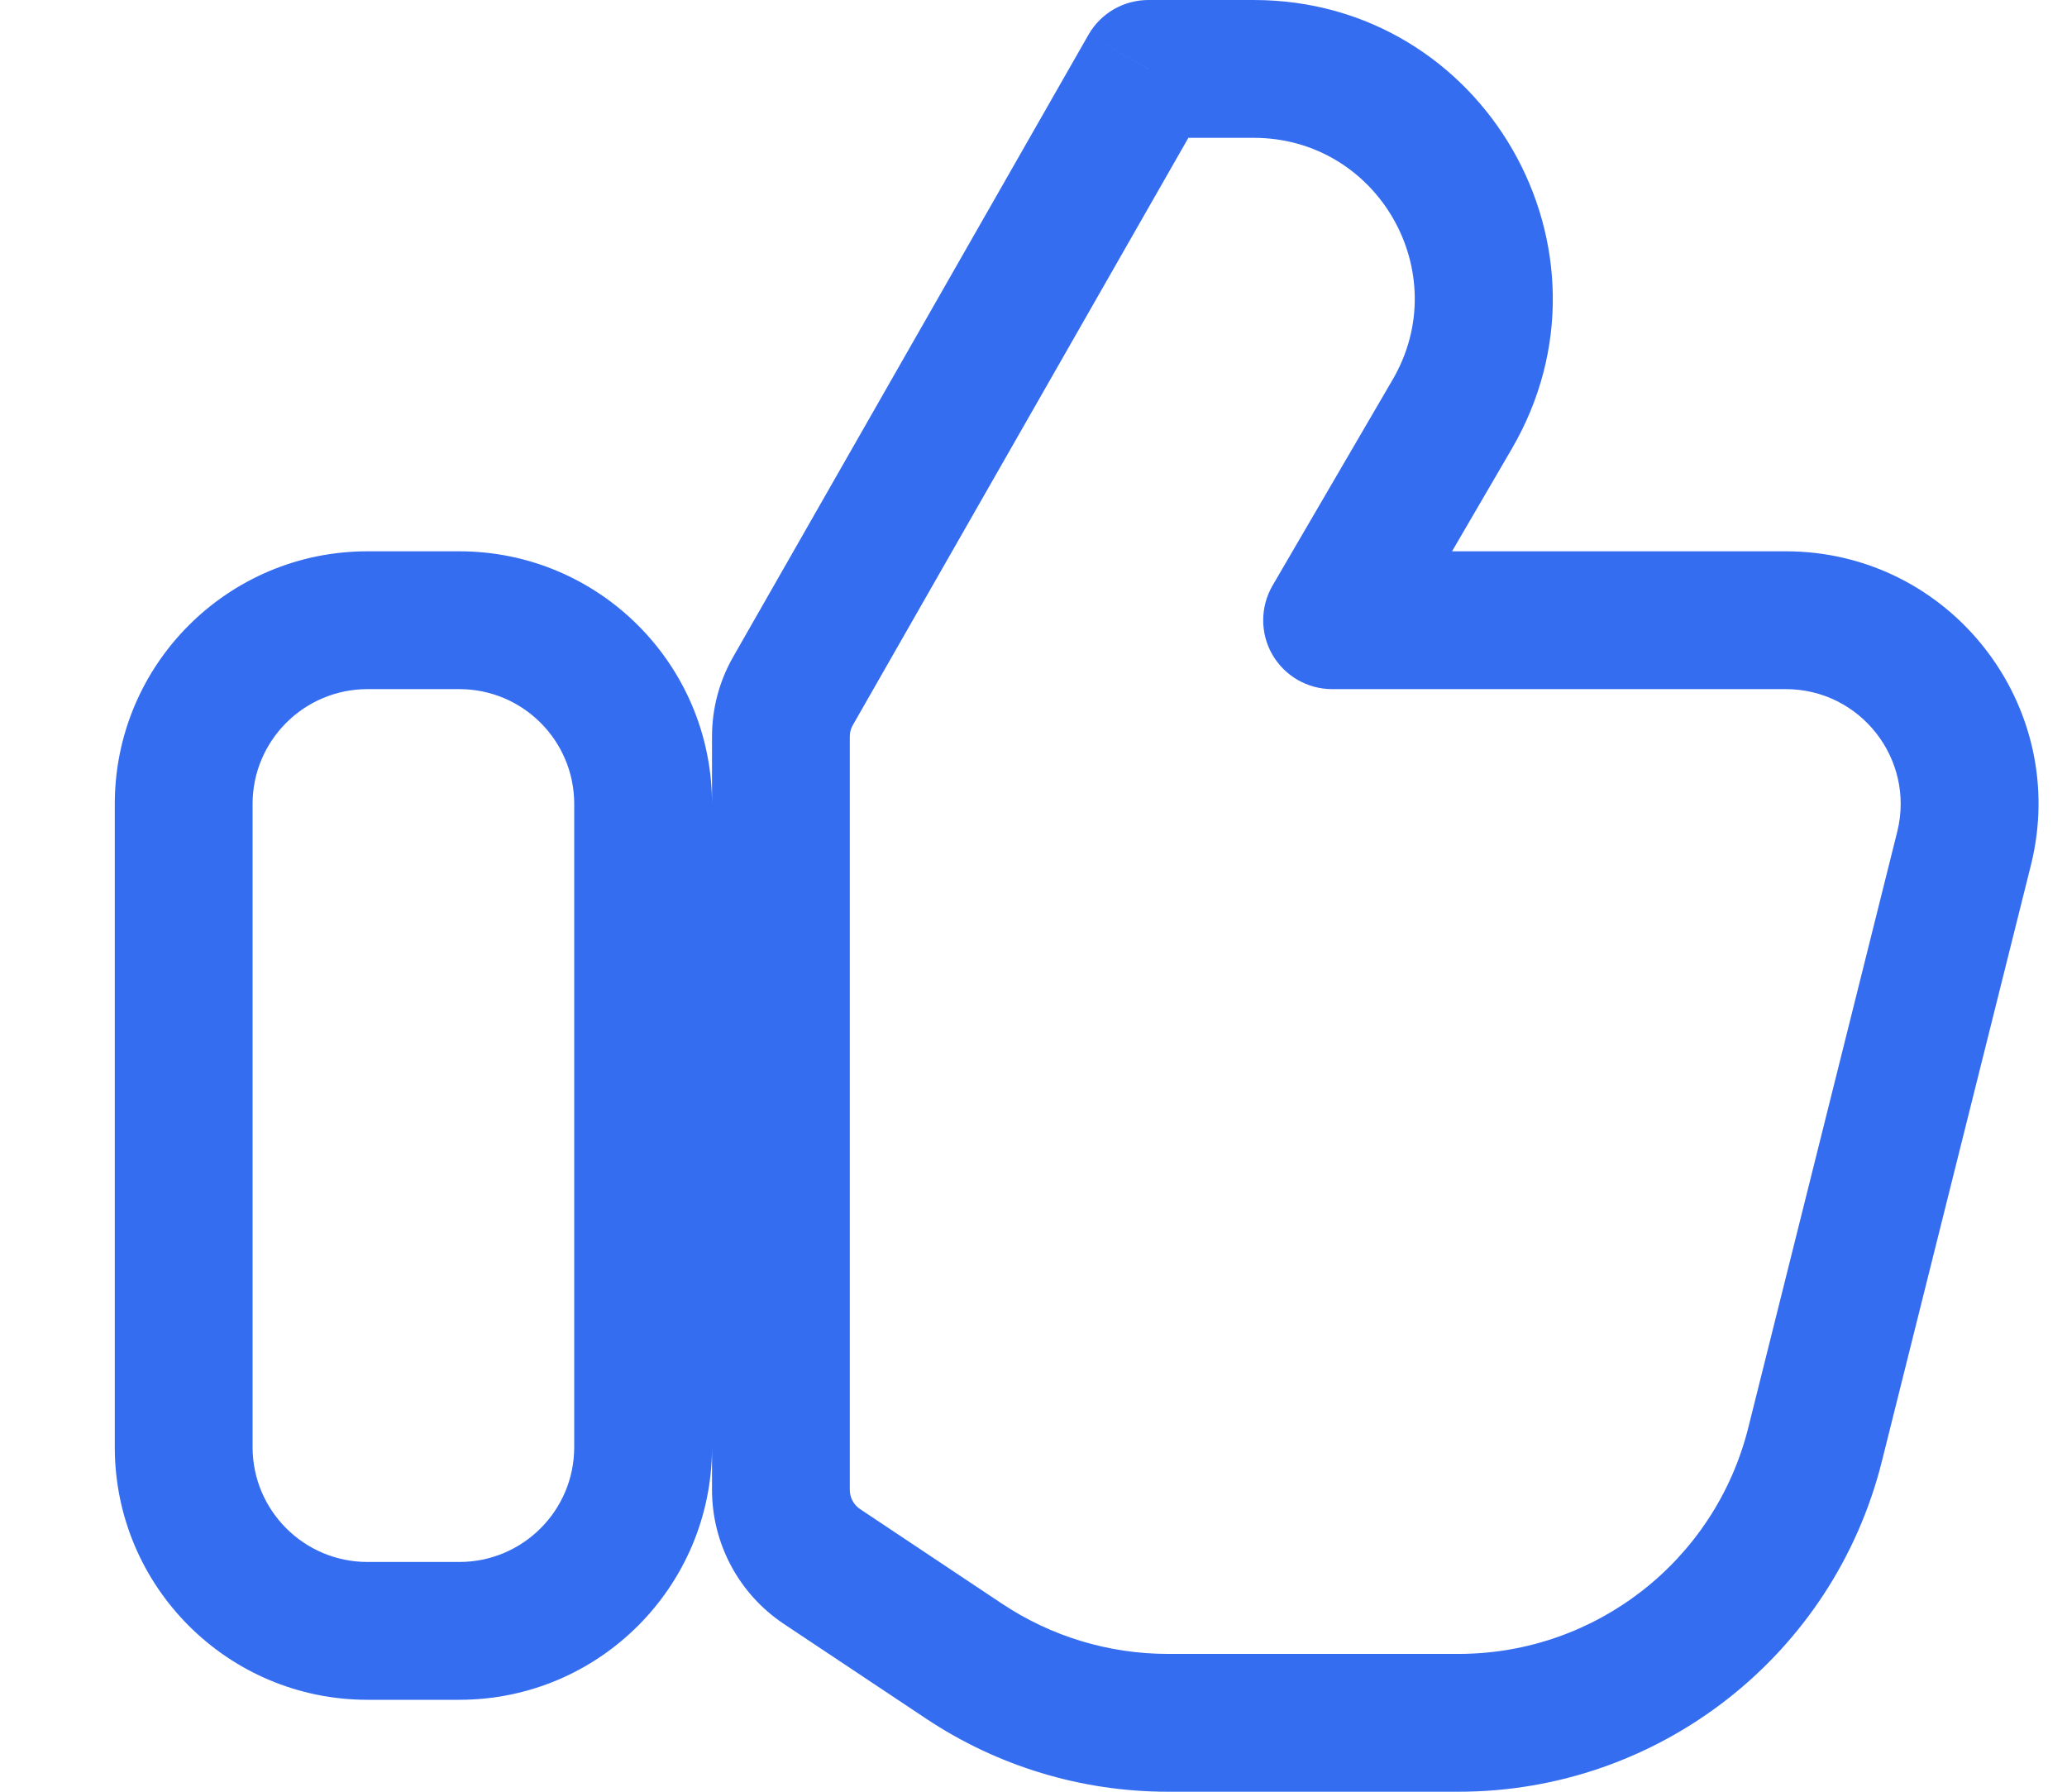 <svg xmlns="http://www.w3.org/2000/svg" width="15" height="13" viewBox="0 0 15 13" fill="none"><g id="like"><path id="Combo shape" d="M13.172 10.48L12.687 10.359L13.172 10.48ZM14.253 6.157L13.768 6.035L14.253 6.157ZM9.667 4.5L9.235 4.248C9.145 4.403 9.144 4.594 9.233 4.749C9.322 4.904 9.488 5 9.667 5V4.5ZM10.538 3.006L10.106 2.755V2.755L10.538 3.006ZM8.334 0.5V0C8.154 0 7.988 0.096 7.899 0.252L8.334 0.5ZM5.755 5.013L6.189 5.261V5.261L5.755 5.013ZM5.964 11.365L6.241 10.949L5.964 11.365ZM6.995 12.052L7.272 11.636H7.272L6.995 12.052ZM10.585 12H8.474V13H10.585V12ZM12.687 10.359C12.446 11.323 11.579 12 10.585 12V13C12.038 13 13.305 12.011 13.657 10.601L12.687 10.359ZM13.768 6.035L12.687 10.359L13.657 10.601L14.738 6.278L13.768 6.035ZM12.959 5C13.501 5 13.899 5.509 13.768 6.035L14.738 6.278C15.027 5.121 14.152 4 12.959 4V5ZM9.667 5H12.959V4H9.667V5ZM10.106 2.755L9.235 4.248L10.099 4.752L10.97 3.258L10.106 2.755ZM9.098 1C9.999 1 10.56 1.977 10.106 2.755L10.97 3.258C11.813 1.814 10.771 0 9.098 0V1ZM8.334 1H9.098V0H8.334V1ZM6.189 5.261L8.768 0.748L7.899 0.252L5.321 4.765L6.189 5.261ZM6.167 5.344C6.167 5.315 6.174 5.286 6.189 5.261L5.321 4.765C5.22 4.941 5.167 5.141 5.167 5.344H6.167ZM6.167 10.81V5.344H5.167V10.81H6.167ZM6.241 10.949C6.195 10.918 6.167 10.866 6.167 10.81H5.167C5.167 11.2 5.362 11.564 5.686 11.781L6.241 10.949ZM7.272 11.636L6.241 10.949L5.686 11.781L6.718 12.468L7.272 11.636ZM8.474 12C8.046 12 7.628 11.873 7.272 11.636L6.718 12.468C7.238 12.815 7.849 13 8.474 13V12ZM3.333 4H2.667V5H3.333V4ZM5.167 5.833C5.167 4.821 4.346 4 3.333 4V5C3.794 5 4.167 5.373 4.167 5.833H5.167ZM5.167 10.5V5.833H4.167V10.5H5.167ZM3.333 12.333C4.346 12.333 5.167 11.512 5.167 10.5H4.167C4.167 10.96 3.794 11.333 3.333 11.333V12.333ZM2.667 12.333H3.333V11.333H2.667V12.333ZM0.833 10.5C0.833 11.512 1.654 12.333 2.667 12.333V11.333C2.207 11.333 1.833 10.96 1.833 10.5H0.833ZM0.833 5.833V10.5H1.833V5.833H0.833ZM2.667 4C1.654 4 0.833 4.821 0.833 5.833H1.833C1.833 5.373 2.207 5 2.667 5V4Z" fill="#356DF1"></path></g></svg>